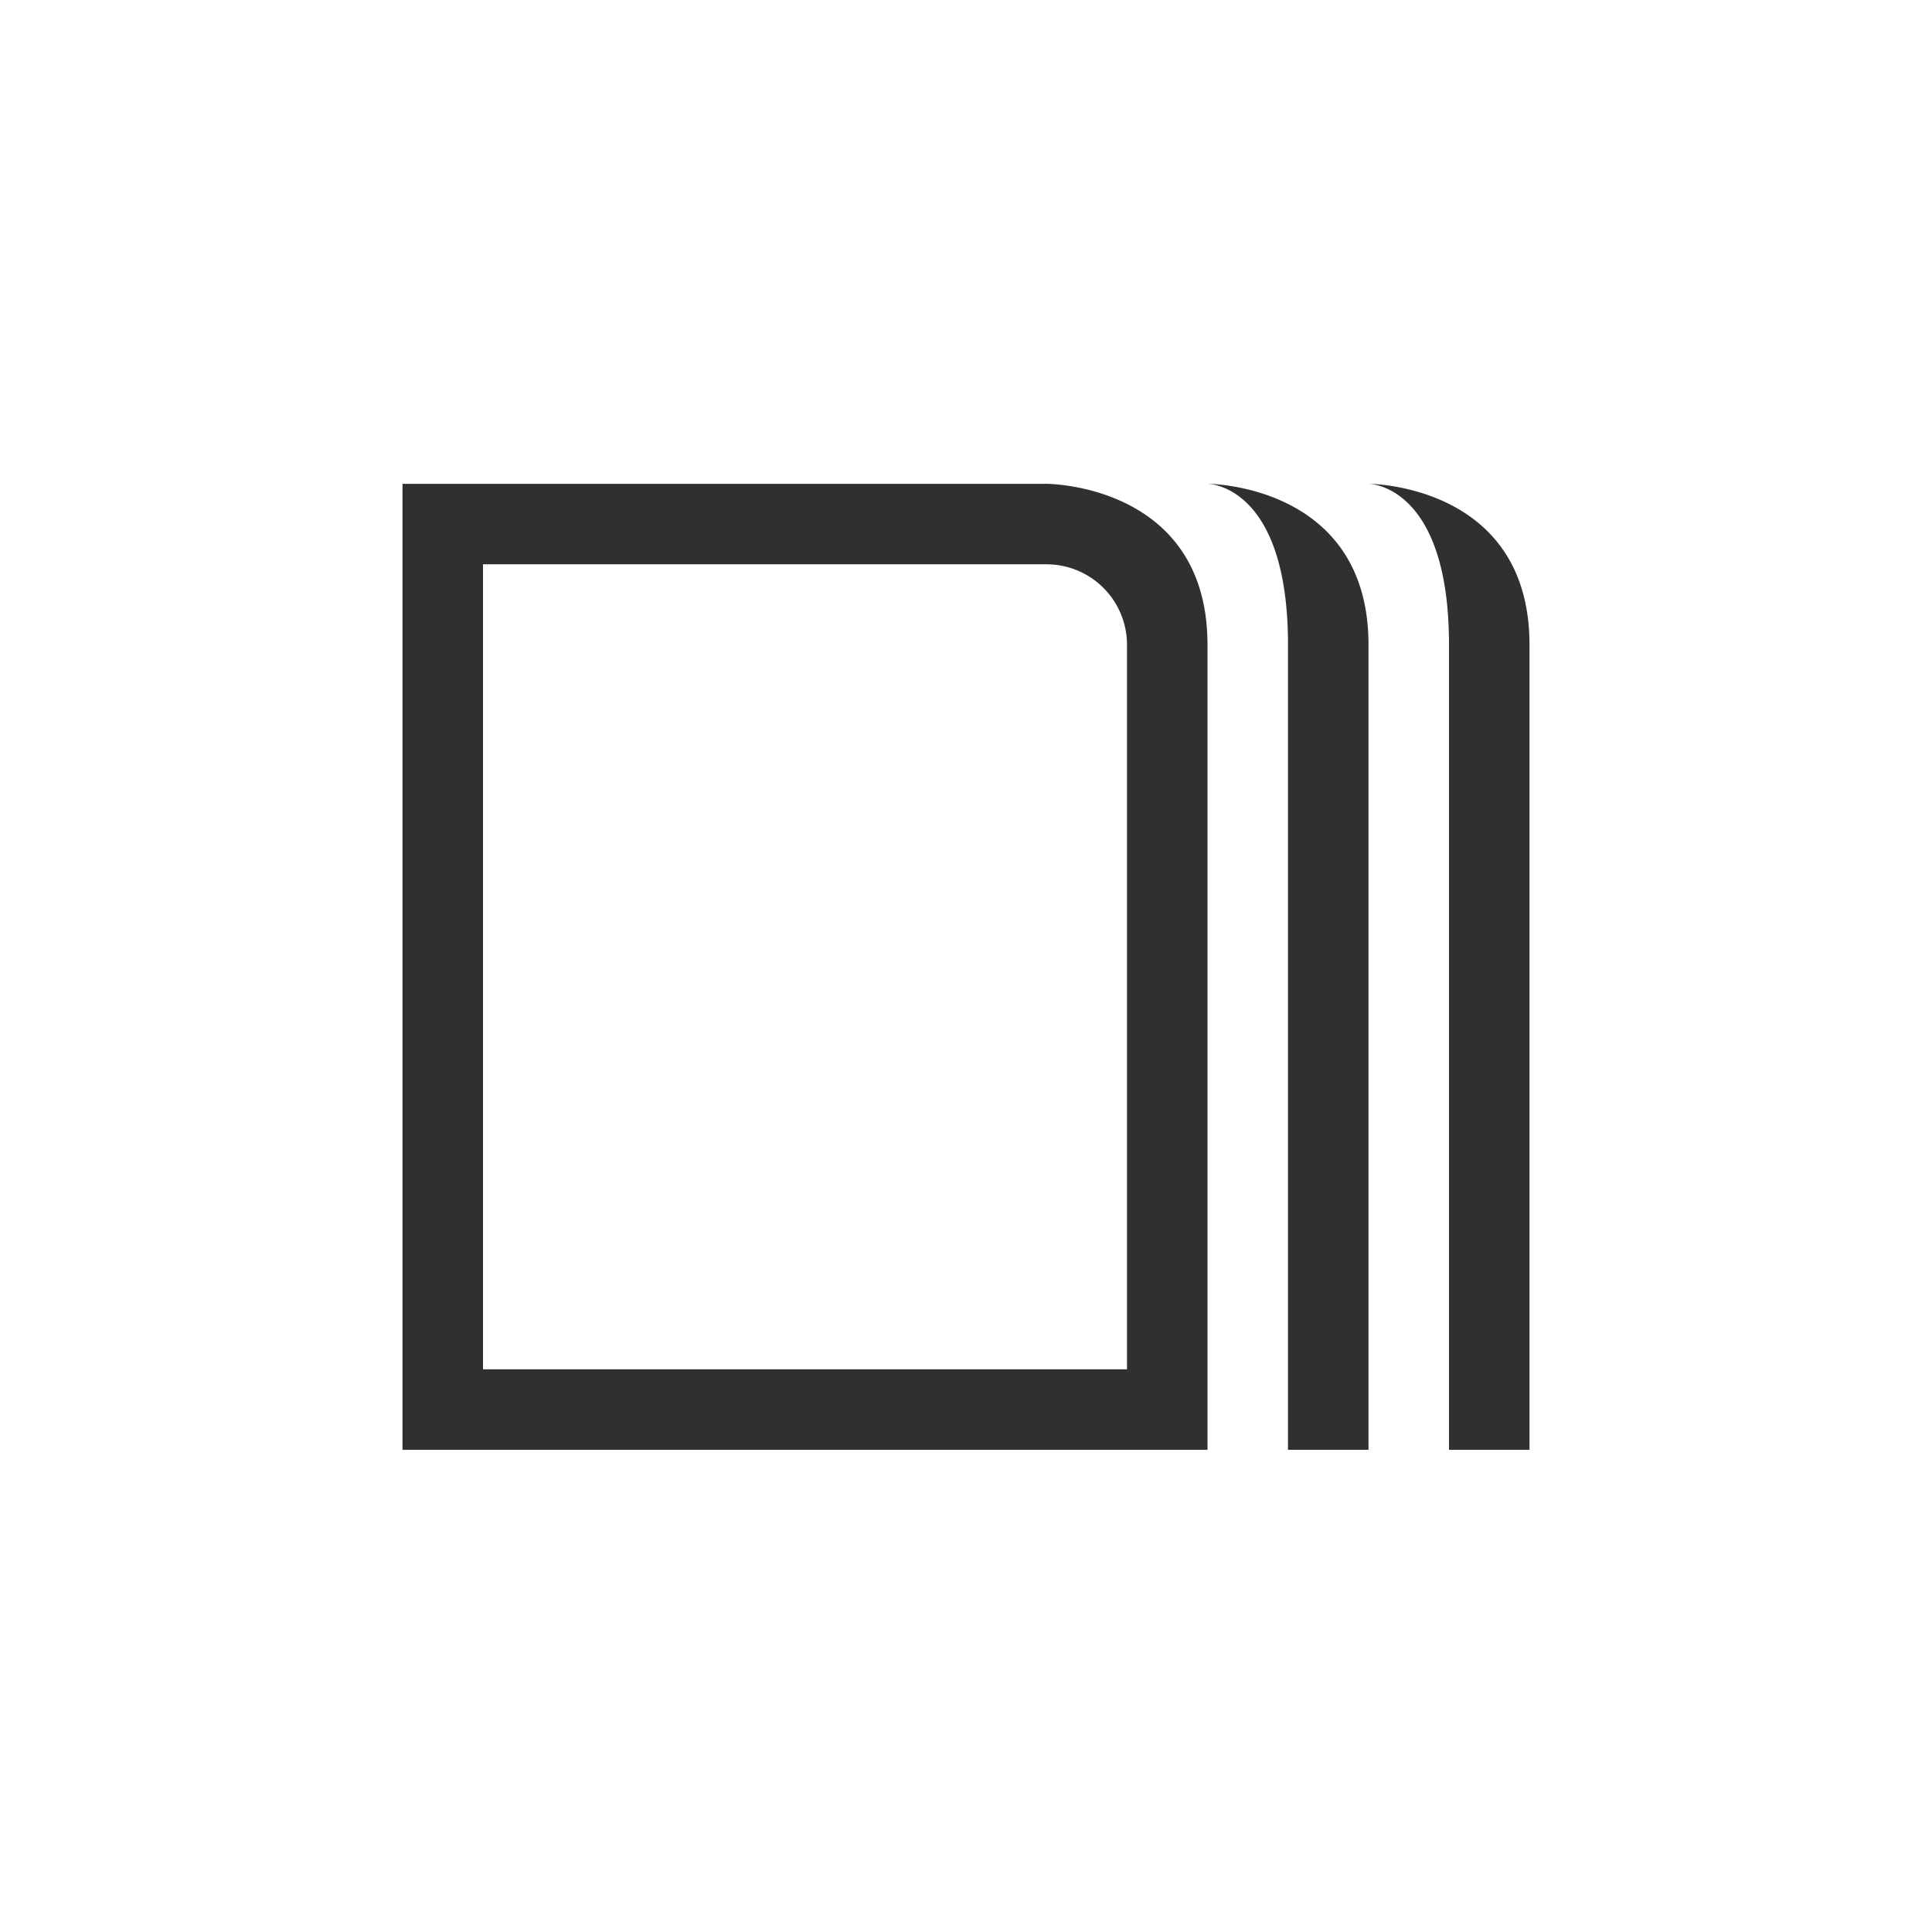 <svg width="24" height="24" viewBox="0 0 24 24" version="1.1" xmlns="http://www.w3.org/2000/svg"><title>cm_flatview</title><path d="M5 6.01h8s2 0 2 2v10H5v-12zm1 1v10h8v-9a1 1 0 0 0-1-1H6zm9-1s1 0 1 2v10h1v-10c0-2-2-2-2-2zm2 0s1 0 1 2v10h1v-10c0-2-2-2-2-2z" fill="#303030" fill-rule="nonzero" stroke="none" stroke-width="1"/></svg>